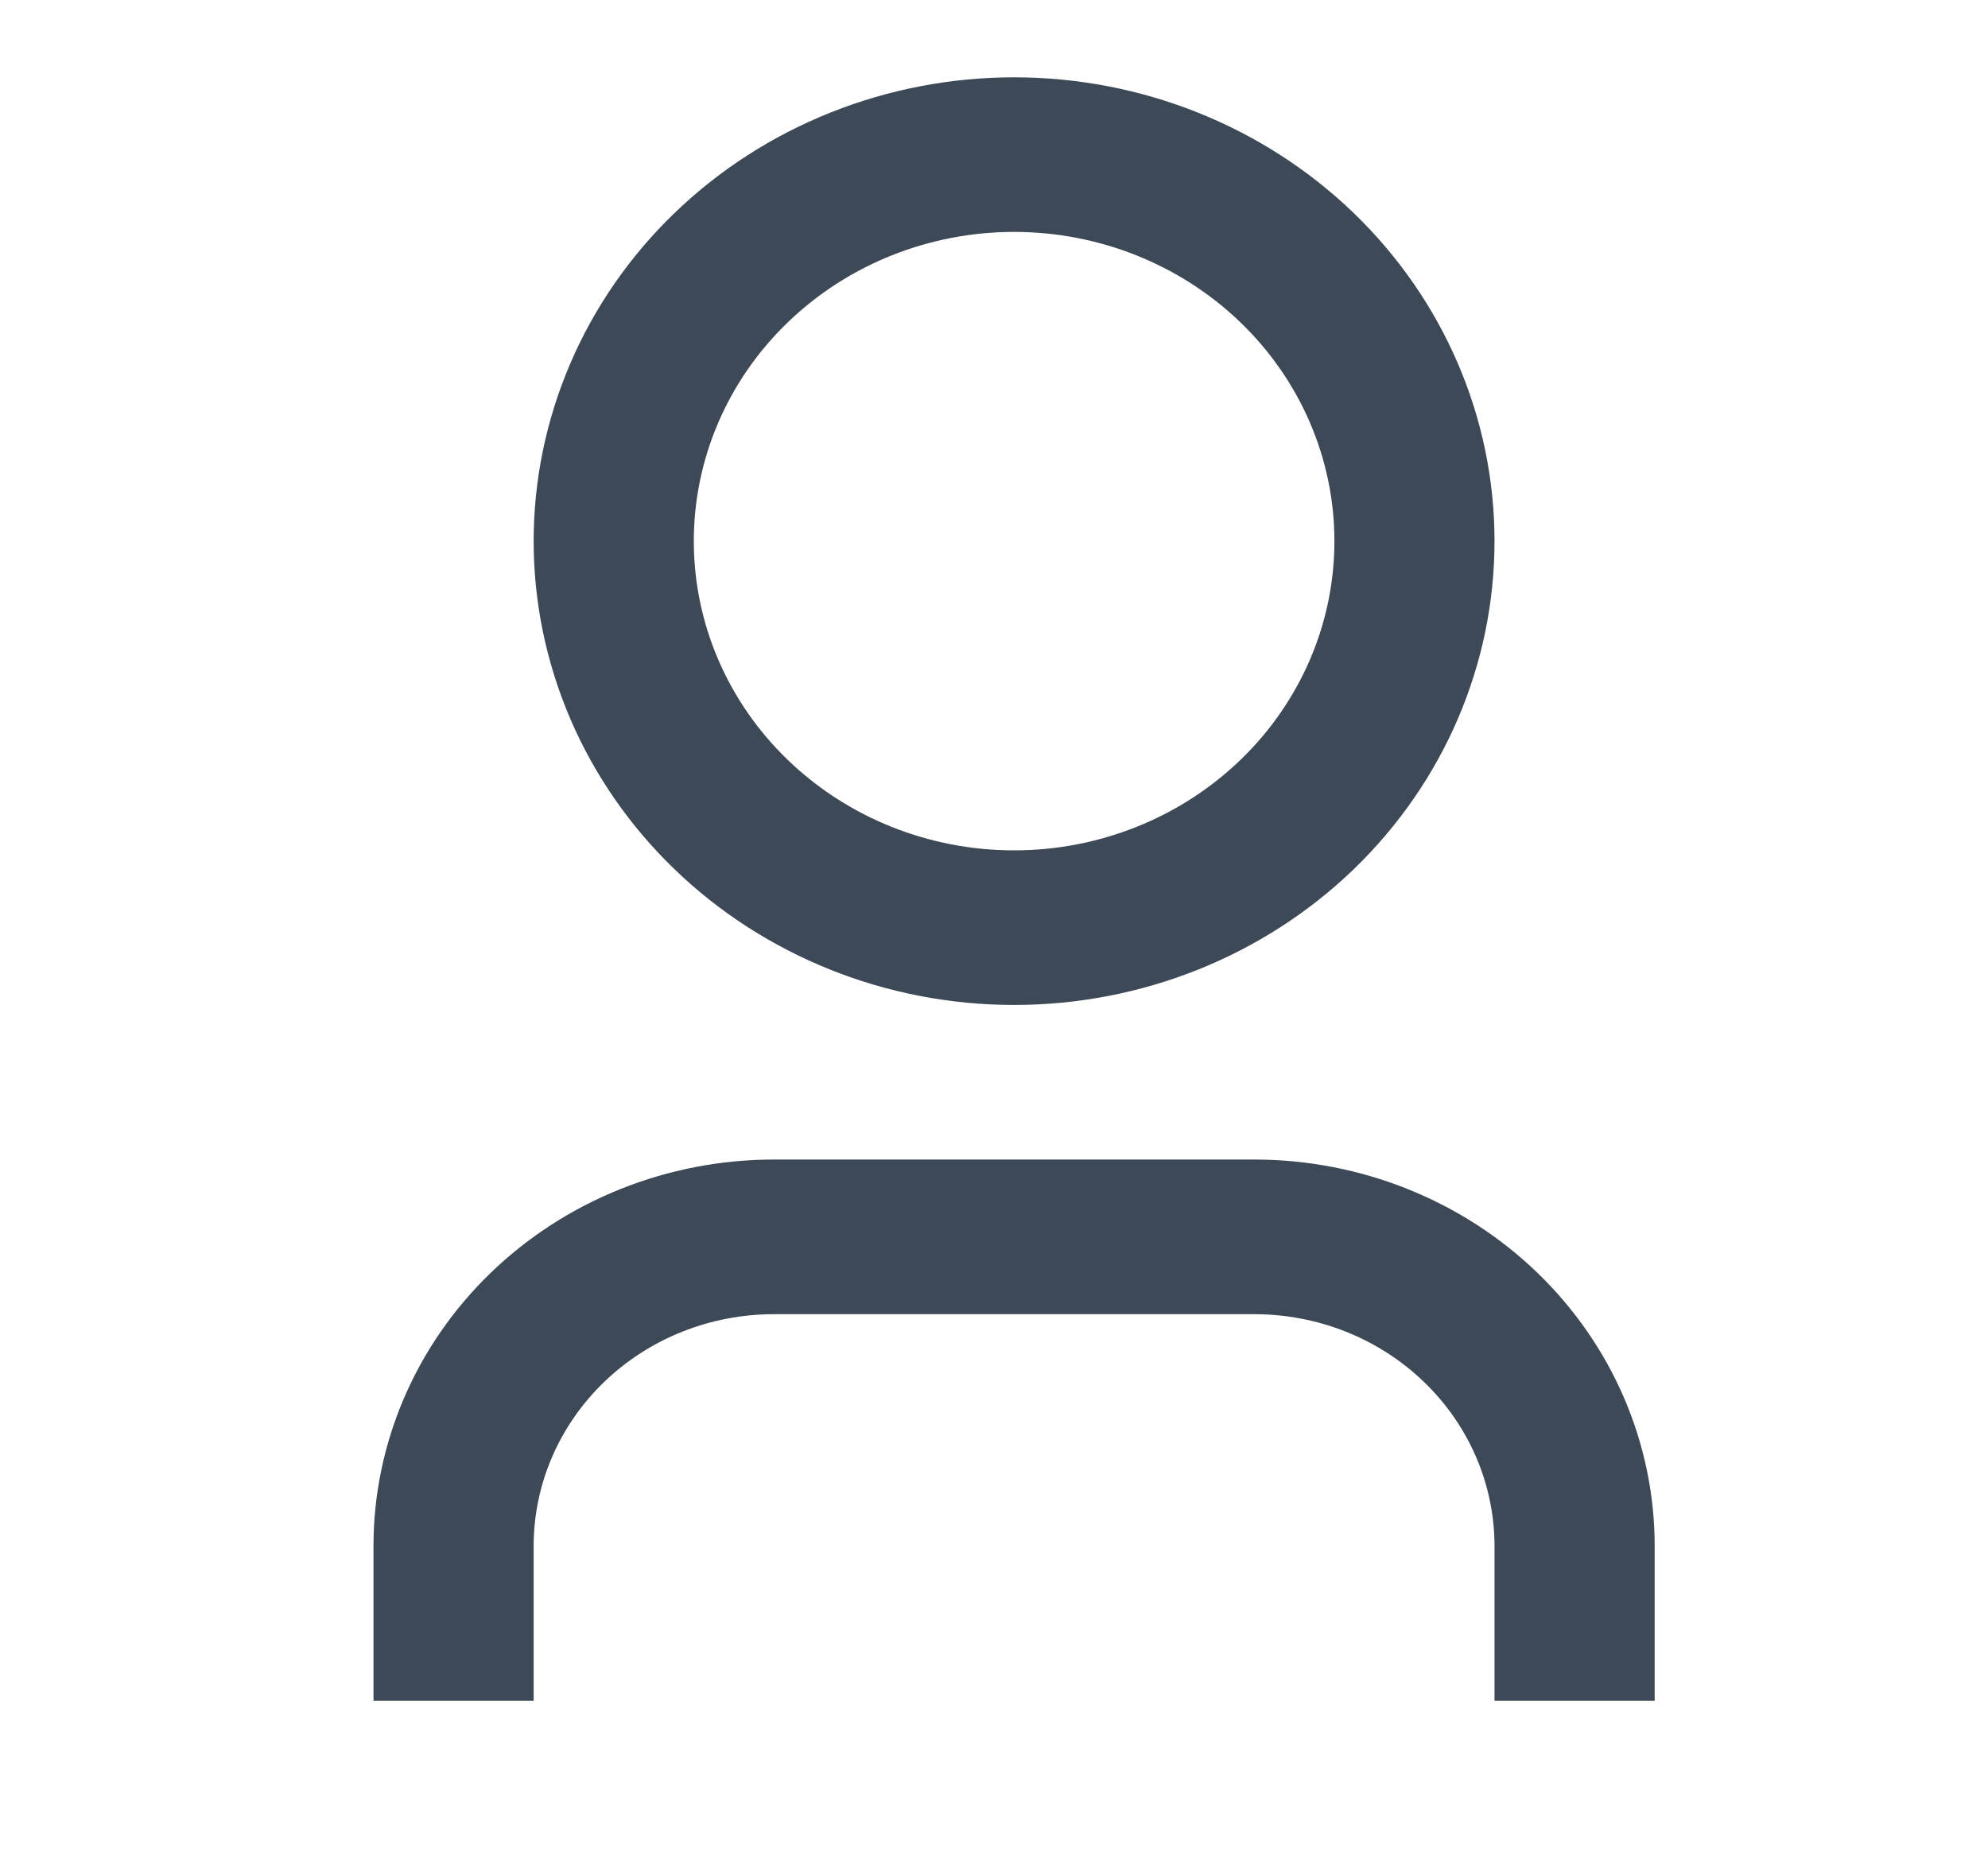 <svg width="30" height="28" viewBox="0 0 30 28" fill="none" xmlns="http://www.w3.org/2000/svg">
<path d="M24.97 25.667H22.553V23.334C22.553 22.405 22.171 21.515 21.491 20.859C20.812 20.202 19.89 19.834 18.928 19.834H11.678C10.717 19.834 9.795 20.202 9.115 20.859C8.435 21.515 8.053 22.405 8.053 23.334V25.667H5.636V23.334C5.636 21.787 6.273 20.303 7.406 19.209C8.539 18.115 10.076 17.5 11.678 17.5H18.928C20.53 17.5 22.067 18.115 23.2 19.209C24.333 20.303 24.97 21.787 24.97 23.334V25.667ZM15.303 15.167C14.351 15.167 13.408 14.986 12.529 14.634C11.649 14.282 10.85 13.767 10.177 13.117C9.503 12.467 8.969 11.695 8.605 10.846C8.241 9.996 8.053 9.086 8.053 8.167C8.053 7.248 8.241 6.337 8.605 5.488C8.969 4.639 9.503 3.867 10.177 3.217C10.85 2.567 11.649 2.052 12.529 1.7C13.408 1.348 14.351 1.167 15.303 1.167C17.226 1.167 19.07 1.904 20.43 3.217C21.789 4.53 22.553 6.31 22.553 8.167C22.553 10.024 21.789 11.804 20.43 13.117C19.07 14.43 17.226 15.167 15.303 15.167ZM15.303 12.834C16.585 12.834 17.814 12.342 18.721 11.467C19.627 10.592 20.137 9.405 20.137 8.167C20.137 6.929 19.627 5.742 18.721 4.867C17.814 3.992 16.585 3.5 15.303 3.5C14.021 3.5 12.792 3.992 11.886 4.867C10.979 5.742 10.47 6.929 10.47 8.167C10.47 9.405 10.979 10.592 11.886 11.467C12.792 12.342 14.021 12.834 15.303 12.834Z" fill="#3E4958"/>
</svg>
